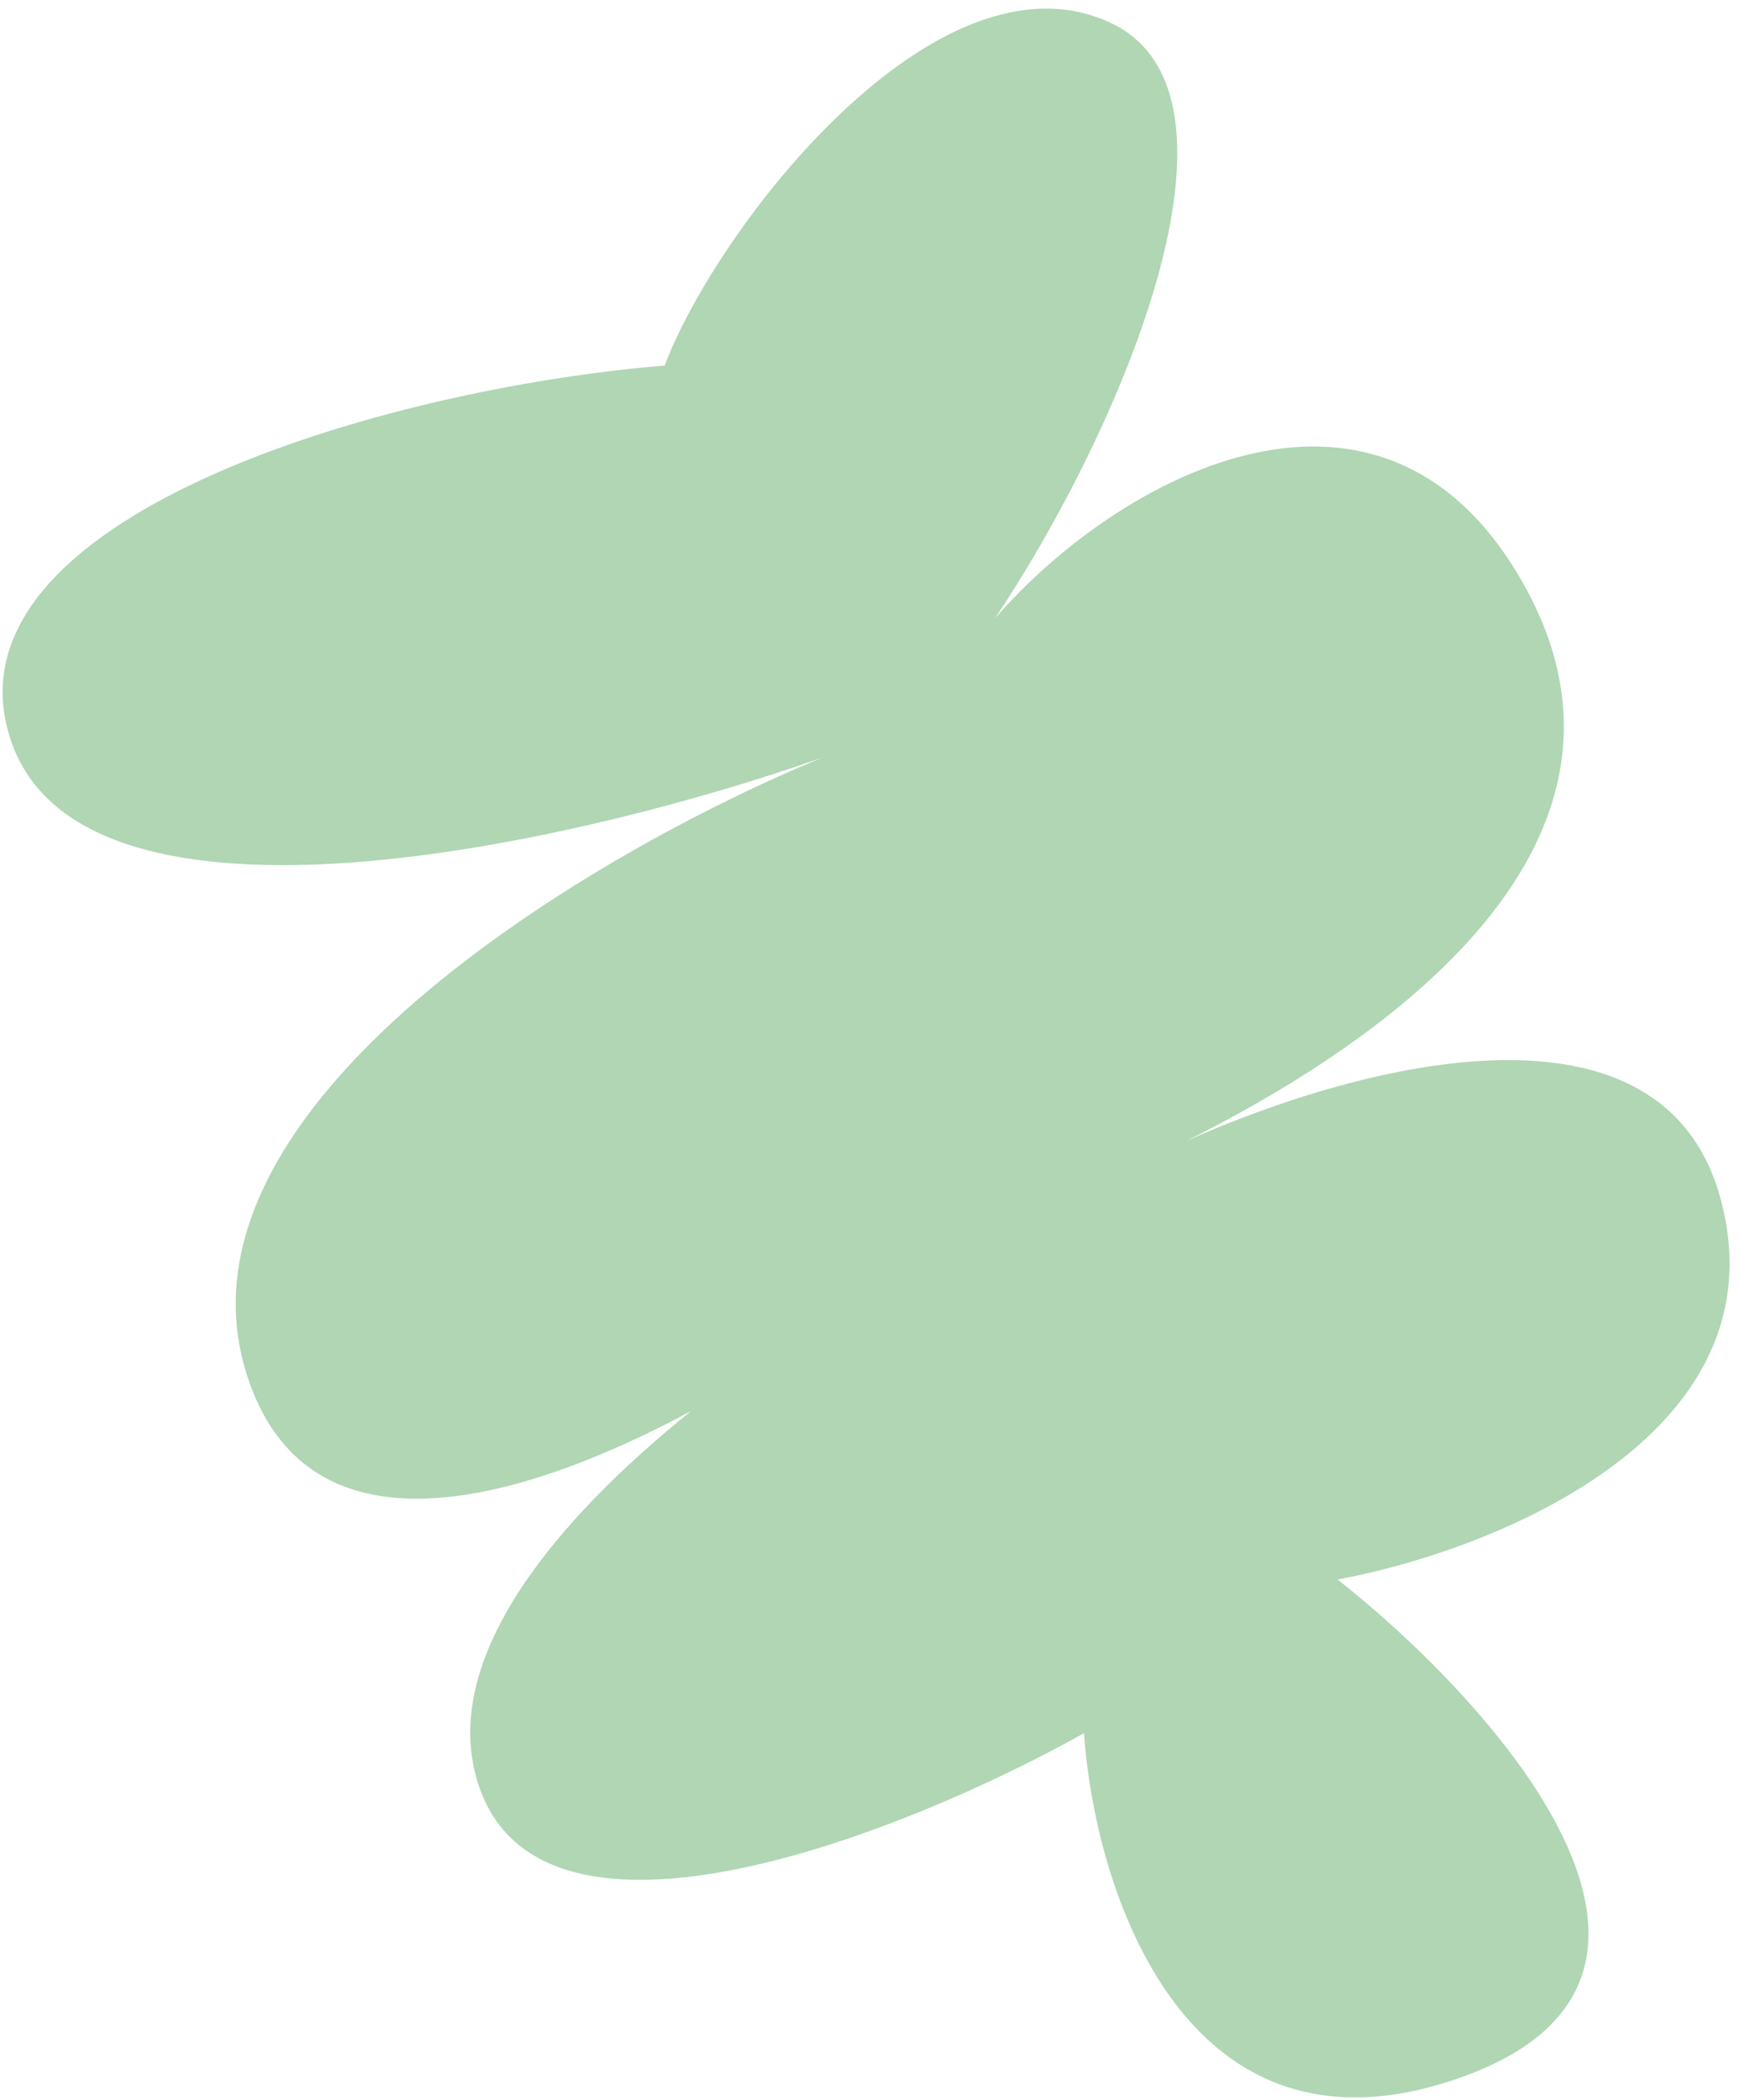 <svg width="145" height="175" viewBox="0 0 145 175" fill="none" xmlns="http://www.w3.org/2000/svg">
    <path d="M55.385 30.465C32.168 32.343 -5.027 43.099 0.84 61.49C6.707 79.881 48.456 70.226 68.597 63.1C49.6 70.887 13.4 92.081 20.57 114.559C25.459 129.883 42.366 125.739 57.582 117.585C46.317 126.653 36.534 138.253 39.837 148.605C45.051 164.953 75.675 152.625 90.335 144.418C91.217 157.431 98.761 181.375 121.883 173.052C145.005 164.729 124.572 141.957 111.466 131.612C124.262 129.275 148.57 119.692 143.425 100.05C138.727 82.115 113.801 88.412 98.803 95.097C113.642 87.708 139.327 71.198 127.128 48.964C115.442 27.664 93.338 39.519 82.907 51.539C93.451 35.776 105.384 7.834 92.496 1.878C78.036 -4.802 59.683 19.055 55.385 30.465Z" fill="#B0D6B4"/>
</svg>
